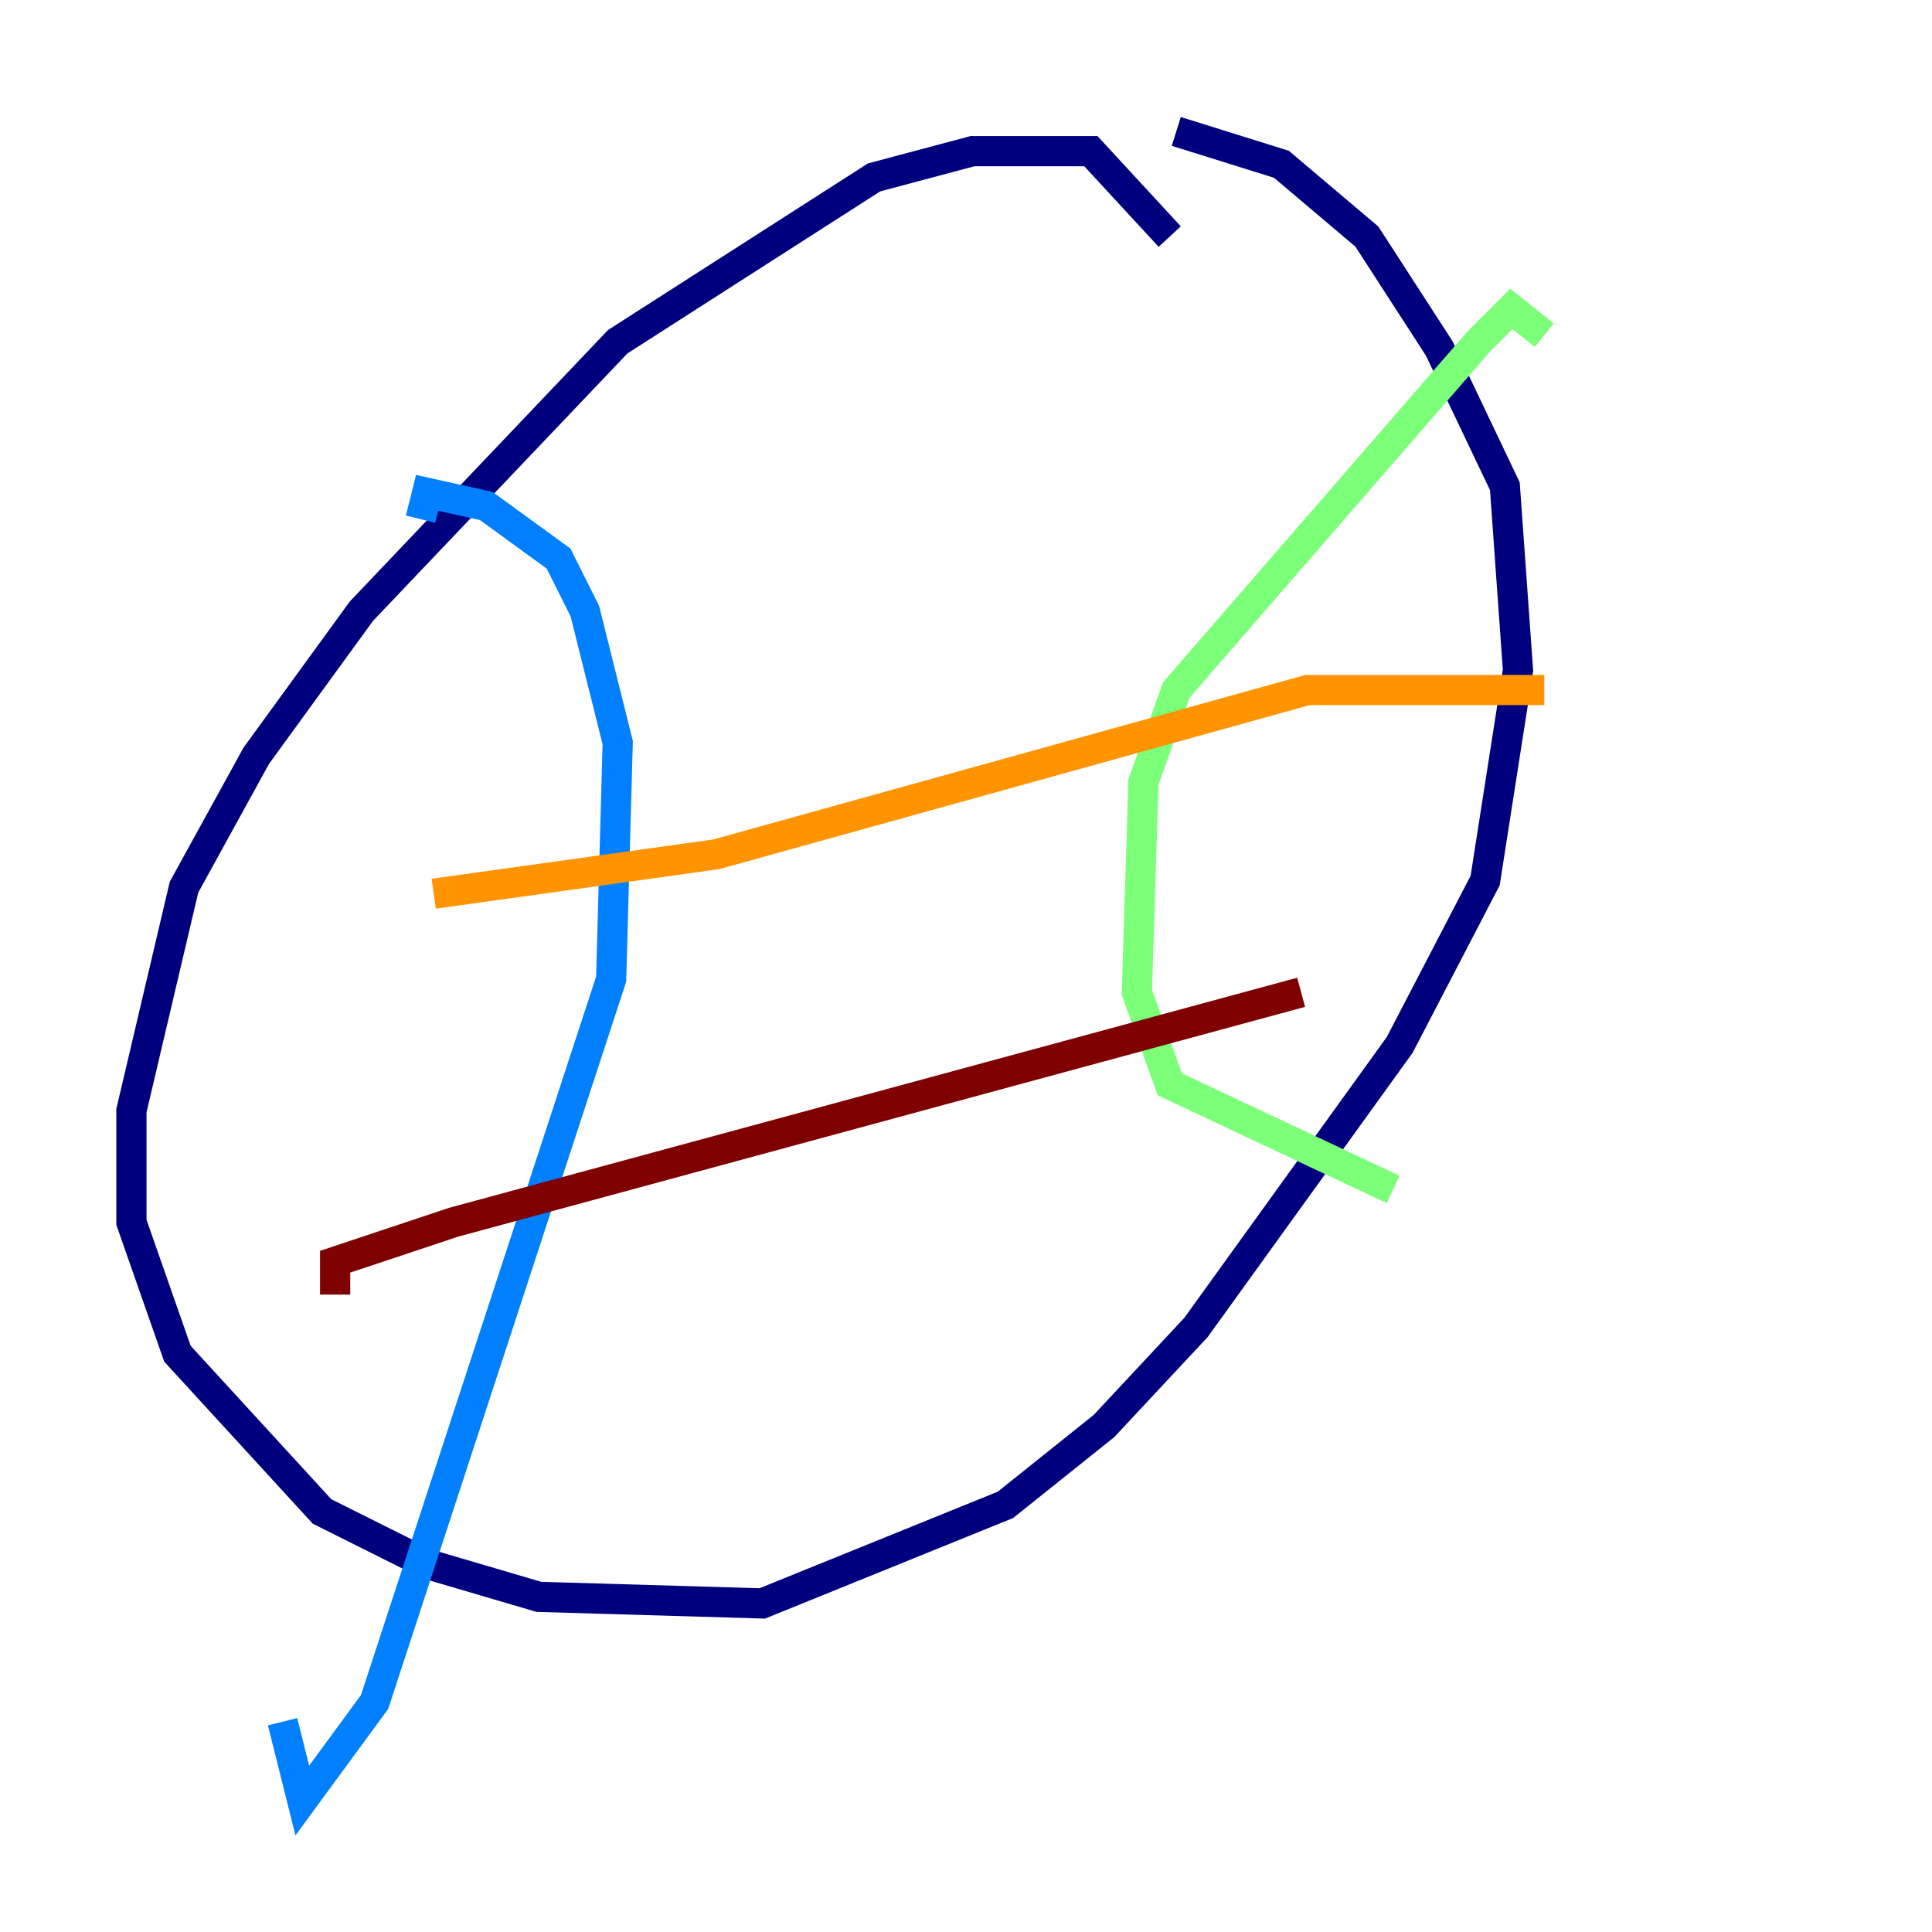 <?xml version="1.0" encoding="utf-8" ?>
<svg baseProfile="tiny" height="128" version="1.2" viewBox="0,0,128,128" width="128" xmlns="http://www.w3.org/2000/svg" xmlns:ev="http://www.w3.org/2001/xml-events" xmlns:xlink="http://www.w3.org/1999/xlink"><defs /><polyline fill="none" points="77.497,15.674 72.272,10.014 64.435,10.014 57.905,11.755 40.925,22.64 23.946,40.49 16.98,50.068 12.191,58.776 8.707,73.578 8.707,80.98 11.755,89.687 21.333,100.136 28.299,103.619 35.701,105.796 50.503,106.231 66.612,99.701 73.143,94.476 79.238,87.946 92.735,69.225 98.395,58.34 100.571,44.408 99.701,32.218 95.347,23.075 90.558,15.674 84.898,10.884 77.932,8.707" stroke="#00007f" stroke-width="2" /><polyline fill="none" points="27.864,34.395 28.299,32.653 32.218,33.524 37.007,37.007 38.748,40.49 40.925,49.197 40.49,64.871 24.816,112.762 20.027,119.293 18.721,114.068" stroke="#0080ff" stroke-width="2" /><polyline fill="none" points="102.313,22.204 100.136,20.463 97.959,22.64 77.932,45.714 75.755,51.809 75.32,65.742 77.497,71.837 92.299,78.803" stroke="#7cff79" stroke-width="2" /><polyline fill="none" points="28.735,59.211 47.456,56.599 86.639,45.714 102.313,45.714" stroke="#ff9400" stroke-width="2" /><polyline fill="none" points="22.204,85.769 22.204,83.592 30.041,80.98 86.204,65.742" stroke="#7f0000" stroke-width="2" /></svg>